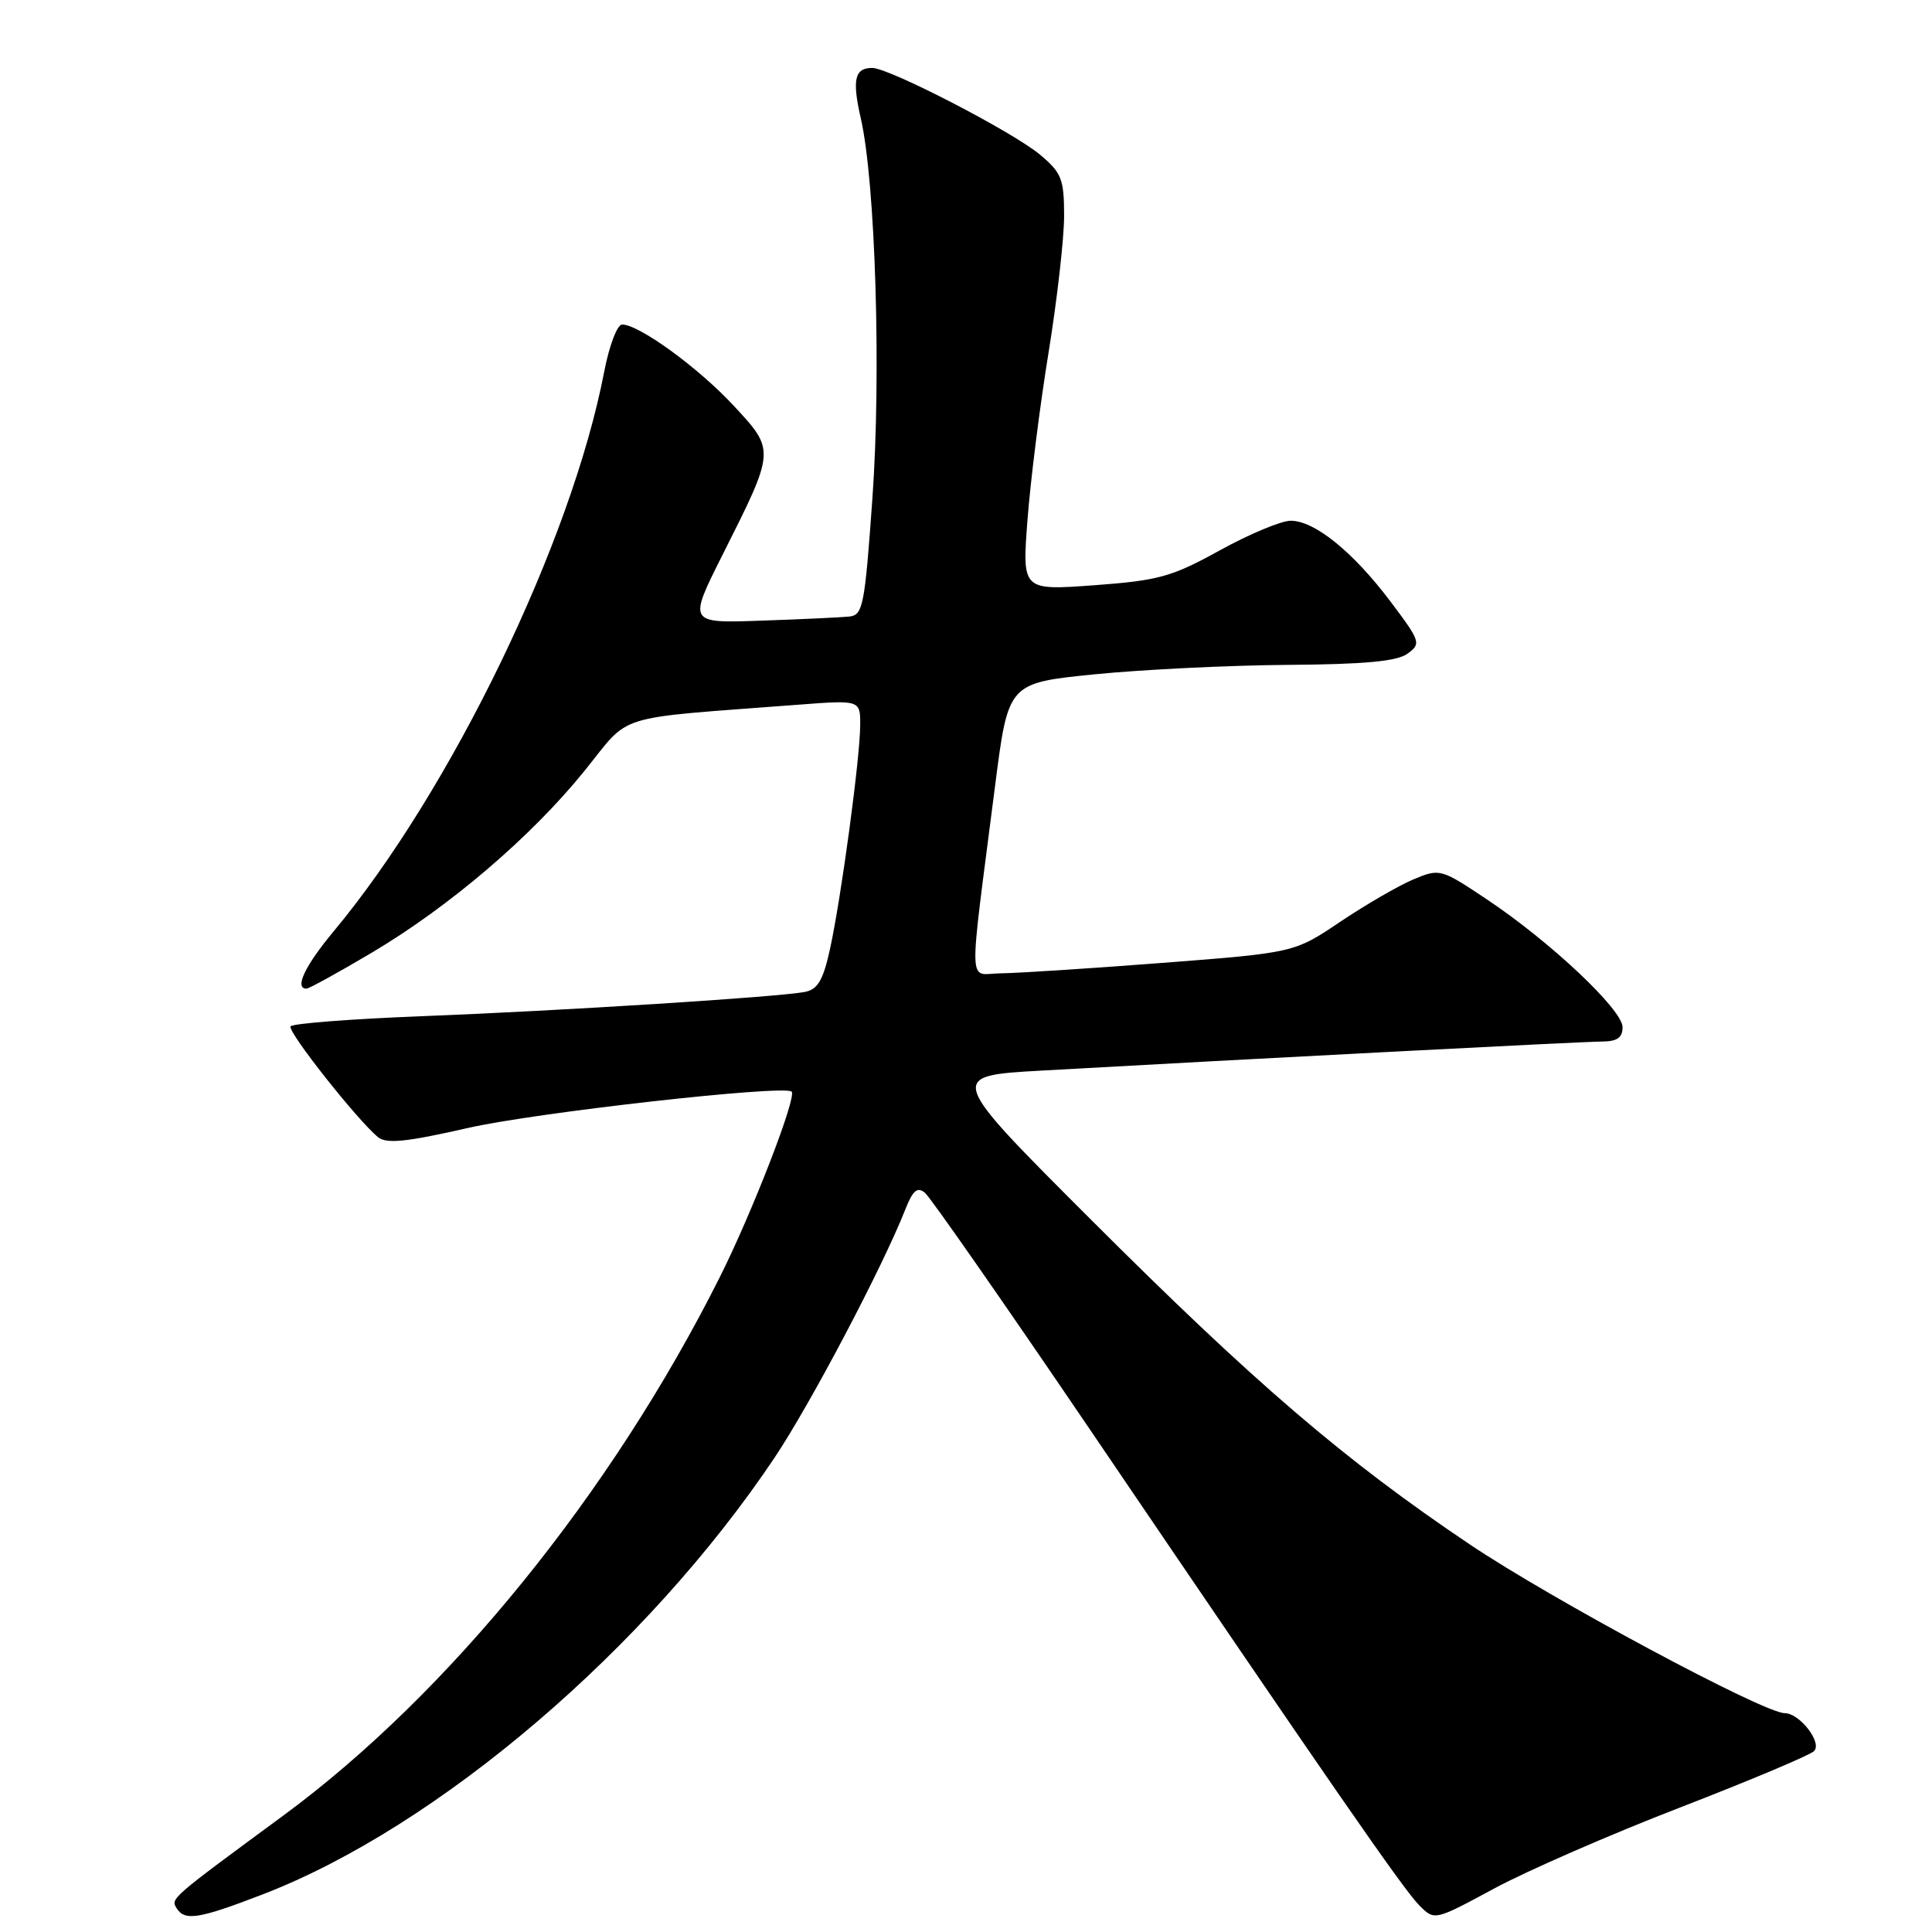 <?xml version="1.0" encoding="UTF-8" standalone="no"?>
<!DOCTYPE svg PUBLIC "-//W3C//DTD SVG 1.1//EN" "http://www.w3.org/Graphics/SVG/1.1/DTD/svg11.dtd" >
<svg xmlns="http://www.w3.org/2000/svg" xmlns:xlink="http://www.w3.org/1999/xlink" version="1.1" viewBox="0 0 256 256">
 <g >
 <path fill="currentColor"
d=" M 34.85 251.00 C 58.03 242.06 85.70 218.44 102.64 193.14 C 107.39 186.04 116.97 167.86 119.97 160.23 C 120.96 157.72 121.56 157.22 122.56 158.05 C 123.27 158.64 132.93 172.49 144.01 188.81 C 176.53 236.74 185.97 250.38 188.09 252.50 C 190.09 254.50 190.09 254.50 198.00 250.23 C 202.36 247.88 213.45 243.04 222.65 239.49 C 231.85 235.93 239.83 232.57 240.37 232.03 C 241.49 230.91 238.46 227.00 236.47 227.00 C 233.71 227.00 205.65 211.96 194.78 204.66 C 178.14 193.48 166.17 183.21 144.50 161.55 C 125.50 142.56 125.50 142.56 138.00 141.86 C 165.15 140.33 209.65 138.02 212.25 138.01 C 214.28 138.00 215.00 137.50 215.00 136.11 C 215.00 133.80 205.45 124.80 197.03 119.18 C 190.92 115.10 190.79 115.06 187.29 116.52 C 185.34 117.34 180.99 119.86 177.62 122.12 C 171.50 126.24 171.50 126.24 154.00 127.59 C 144.38 128.33 134.75 128.95 132.62 128.97 C 128.20 129.00 128.29 132.00 131.87 104.00 C 133.60 90.50 133.60 90.50 145.05 89.35 C 151.35 88.72 162.83 88.16 170.56 88.10 C 180.84 88.03 185.13 87.63 186.51 86.61 C 188.33 85.29 188.23 84.99 184.22 79.67 C 179.26 73.10 174.19 69.00 171.03 69.00 C 169.77 69.00 165.54 70.77 161.62 72.93 C 155.24 76.45 153.51 76.92 144.97 77.55 C 135.43 78.24 135.43 78.24 136.15 68.87 C 136.54 63.72 137.79 53.77 138.93 46.77 C 140.07 39.76 141.00 31.59 141.00 28.61 C 141.00 23.74 140.67 22.90 137.84 20.52 C 134.27 17.51 117.81 9.00 115.58 9.00 C 113.24 9.00 112.89 10.55 114.06 15.68 C 116.00 24.16 116.78 49.53 115.60 66.00 C 114.58 80.35 114.35 81.52 112.50 81.70 C 111.40 81.81 106.15 82.06 100.84 82.24 C 91.19 82.58 91.19 82.58 95.73 73.54 C 102.75 59.58 102.74 59.71 97.21 53.75 C 92.53 48.71 84.68 43.00 82.43 43.00 C 81.79 43.00 80.72 45.81 80.06 49.25 C 75.73 71.78 59.78 104.74 44.15 123.48 C 40.40 127.99 38.98 131.00 40.61 131.00 C 40.95 131.00 44.83 128.86 49.24 126.25 C 59.56 120.13 70.42 110.85 77.46 102.13 C 83.71 94.40 80.87 95.28 105.75 93.38 C 114.00 92.75 114.00 92.75 113.98 96.12 C 113.96 100.49 111.46 118.98 109.98 125.75 C 109.08 129.86 108.36 131.10 106.67 131.43 C 103.29 132.11 74.29 133.94 55.71 134.66 C 46.48 135.02 38.73 135.62 38.50 136.00 C 38.07 136.69 47.35 148.43 50.09 150.68 C 51.21 151.59 53.86 151.32 62.01 149.46 C 70.96 147.42 103.73 143.74 104.89 144.64 C 105.65 145.23 99.69 160.64 95.37 169.24 C 81.01 197.87 59.43 224.47 37.50 240.60 C 22.61 251.56 22.61 251.55 23.39 252.83 C 24.48 254.58 26.31 254.29 34.85 251.00 Z "/>
</g>
</svg>